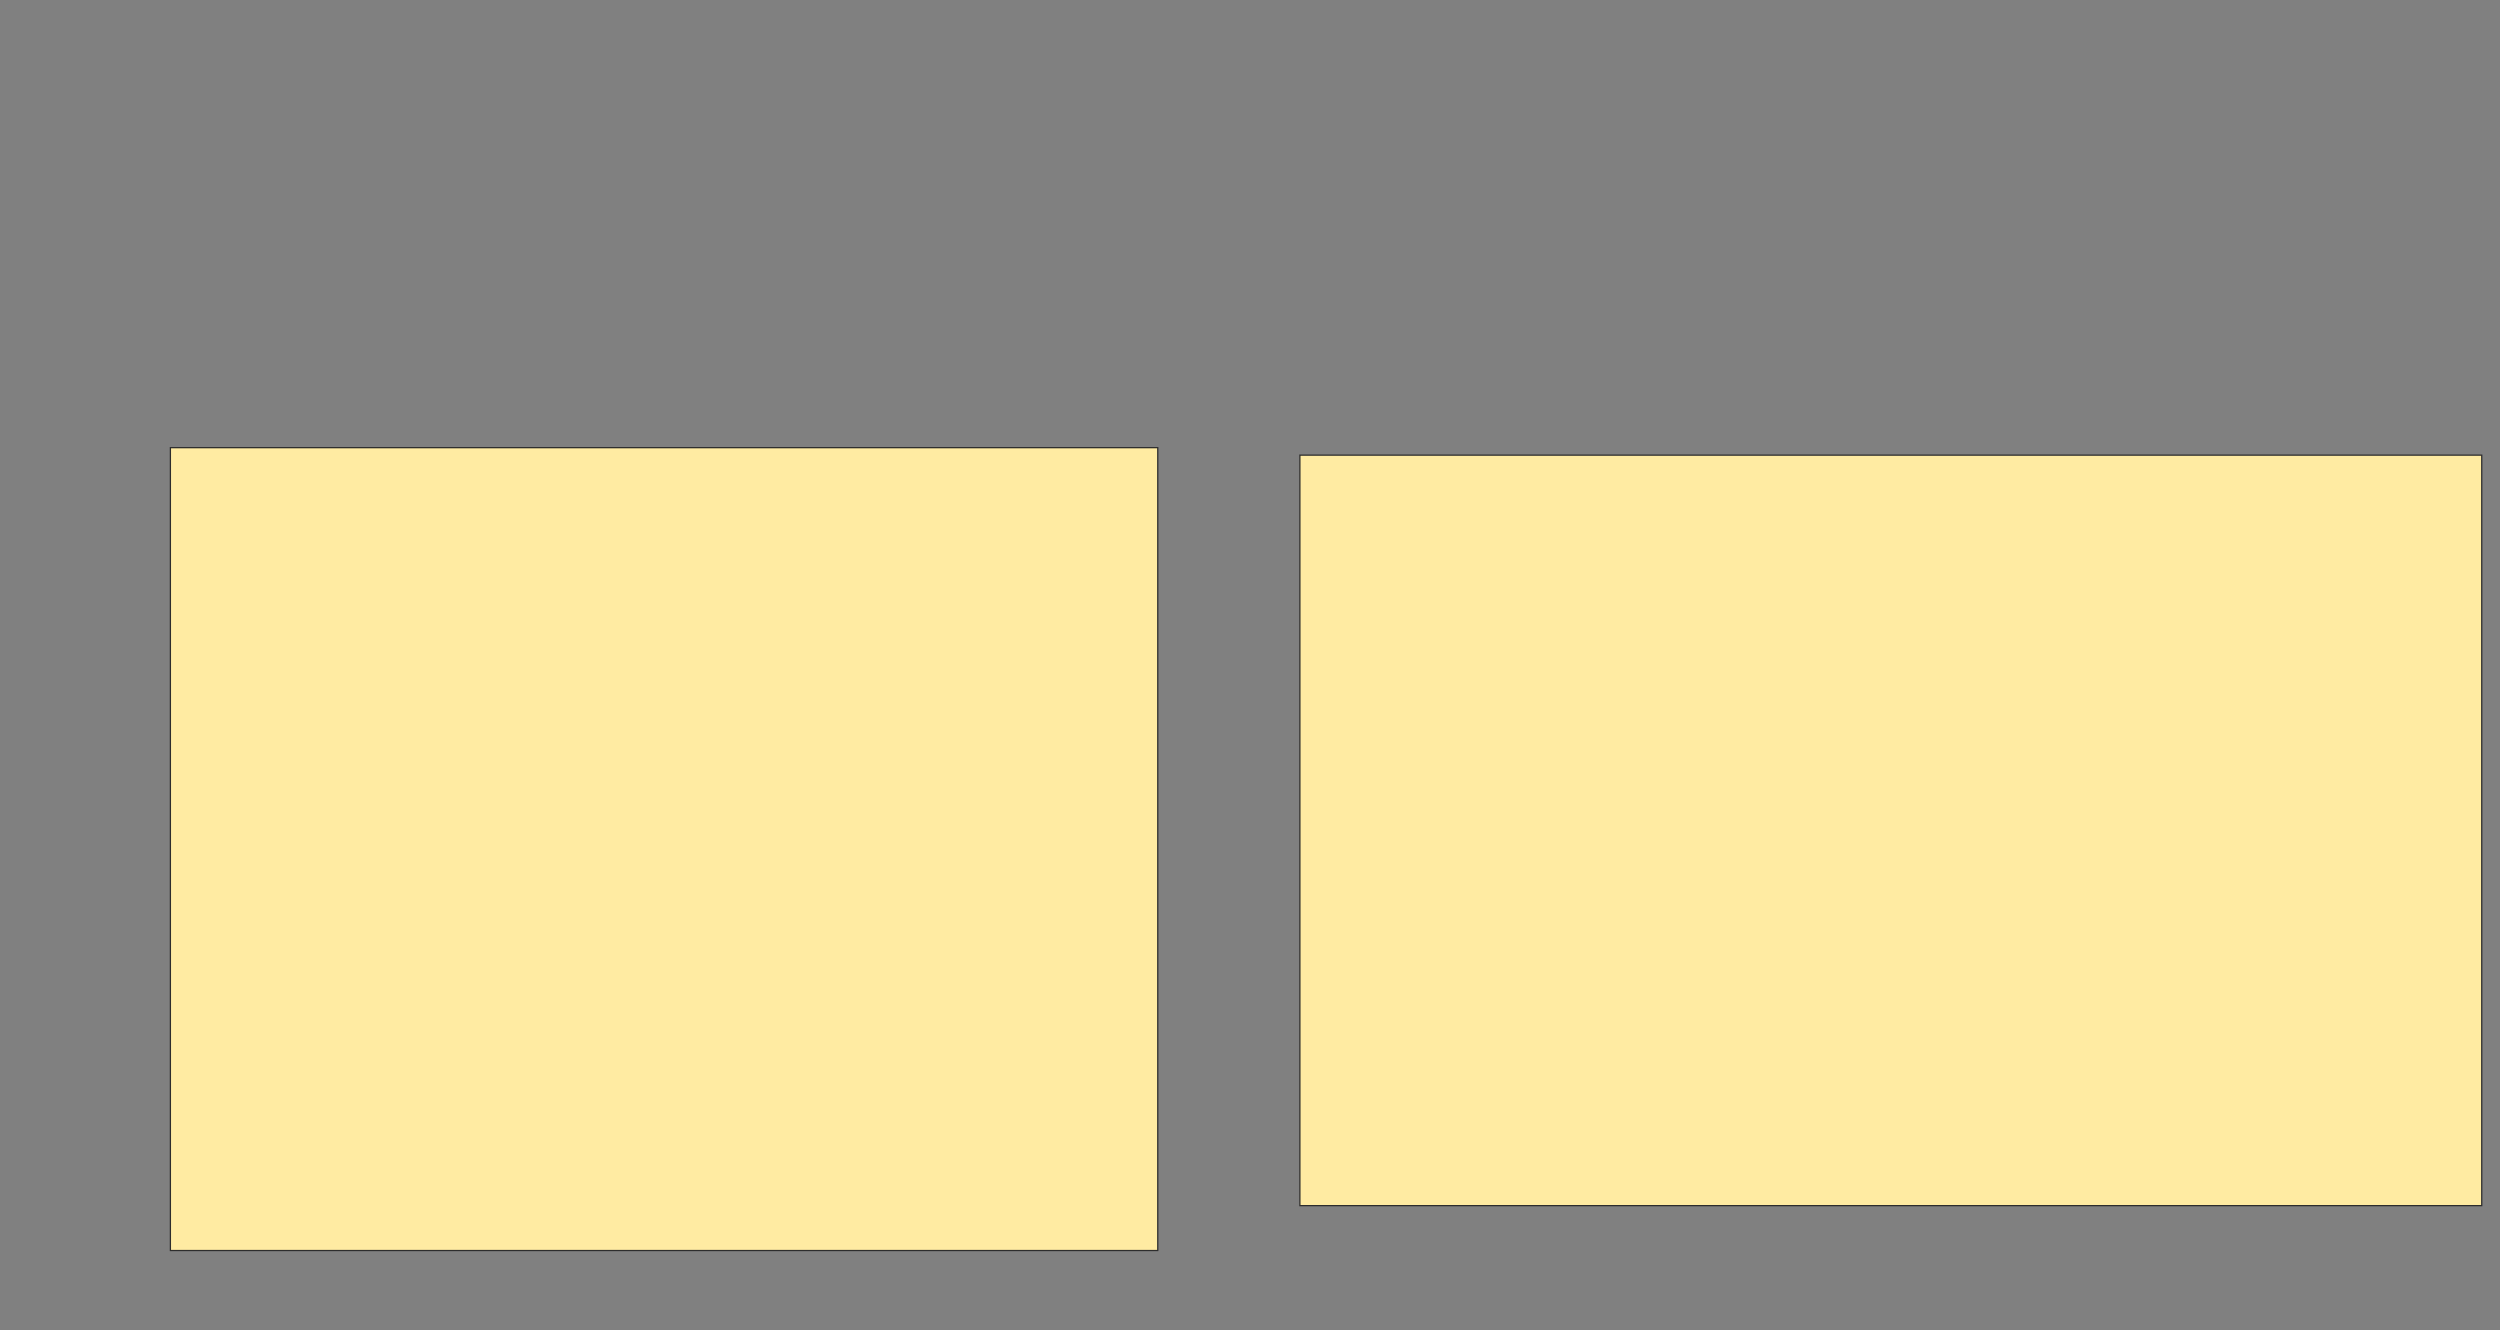 <svg xmlns="http://www.w3.org/2000/svg" width="1966" height="1046">
 <rect width="100%" height="100%" fill="#808080" stroke="none"/>
 <!-- Created with Image Occlusion Enhanced -->
 <g>
  <title>Labels</title>
 </g>
 <g>
  <title>Masks</title>
  <rect id="18b3680b789244a1ad846dce3f9f78dd-ao-1" height="631.373" width="776.471" y="352.039" x="134" stroke="#2D2D2D" fill="#FFEBA2"/>
  <rect id="18b3680b789244a1ad846dce3f9f78dd-ao-2" height="590.196" width="929.412" y="357.921" x="1022.235" stroke="#2D2D2D" fill="#FFEBA2"/>
 </g>
</svg>